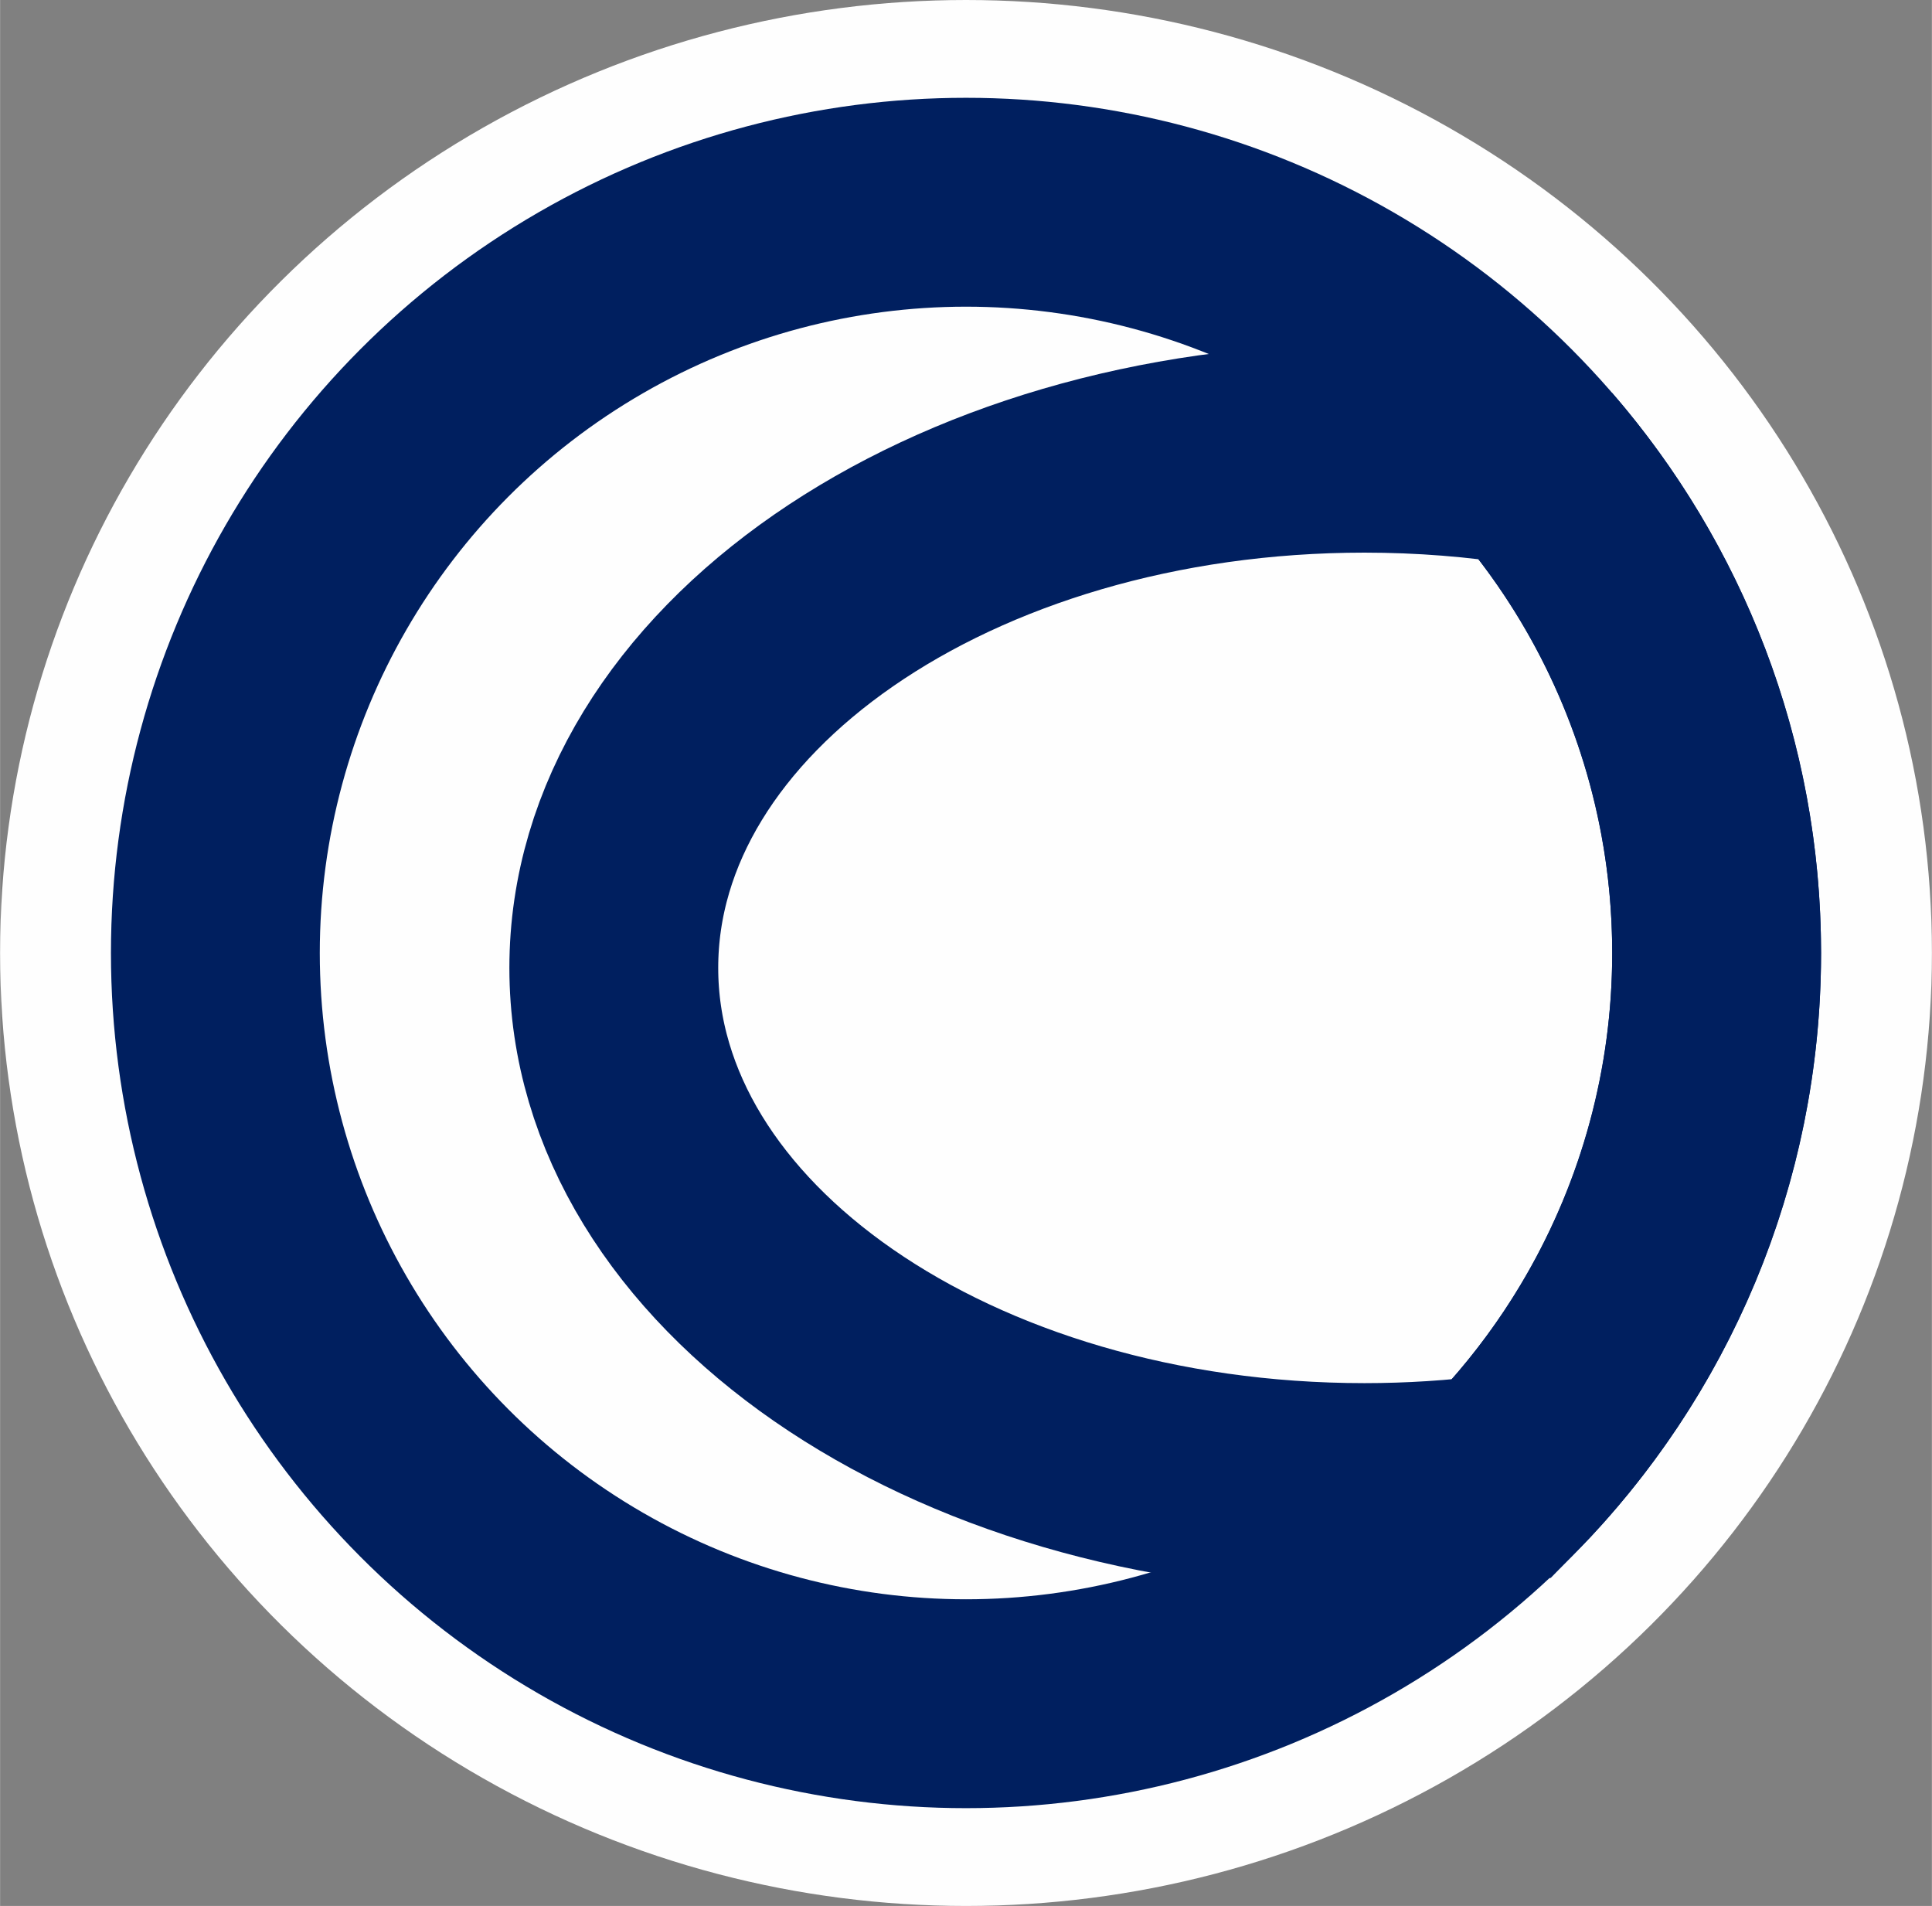<?xml version="1.0" encoding="UTF-8"?>
<!DOCTYPE svg PUBLIC "-//W3C//DTD SVG 1.1//EN" "http://www.w3.org/Graphics/SVG/1.1/DTD/svg11.dtd">
<!-- Creator: CorelDRAW 2020 (64-Bit) -->
<svg xmlns="http://www.w3.org/2000/svg" xml:space="preserve" width="1.028in" height="1.014in" version="1.1" style="shape-rendering:geometricPrecision; text-rendering:geometricPrecision; image-rendering:optimizeQuality; fill-rule:evenodd; clip-rule:evenodd"
viewBox="0 0 390.26 384.98"
 xmlns:xlink="http://www.w3.org/1999/xlink"
 xmlns:xodm="http://www.corel.com/coreldraw/odm/2003">
 <rect x="0" y="0" width="390.26" height="384.98" fill="#808080" stroke="none"/>
 <defs>
  <style type="text/css">
   <![CDATA[
    .str0 {stroke:#001F5F;stroke-width:42.19;stroke-miterlimit:2.613}
    .fil1 {fill:none}
    .fil0 {fill:#FEFEFE}
   ]]>
  </style>
 </defs>
 <g id="Layer_x0020_1">
  <ellipse class="fil0" cx="195.13" cy="192.49" rx="195.13" ry="192.49"/>
  <circle class="fil1 str0" cx="195.13" cy="192.49" r="151.64"/>
  <path class="fil1 str0" d="M309.73 93.19c23.07,26.61 37.04,61.32 37.04,99.3 0,41.37 -16.57,78.86 -43.43,106.22 -8.99,1.15 -18.25,1.76 -27.72,1.76 -83.75,0 -151.64,-47 -151.64,-104.97 0,-57.97 67.89,-104.97 151.64,-104.97 11.73,0 23.14,0.92 34.11,2.67z"/>
 </g>
</svg>
